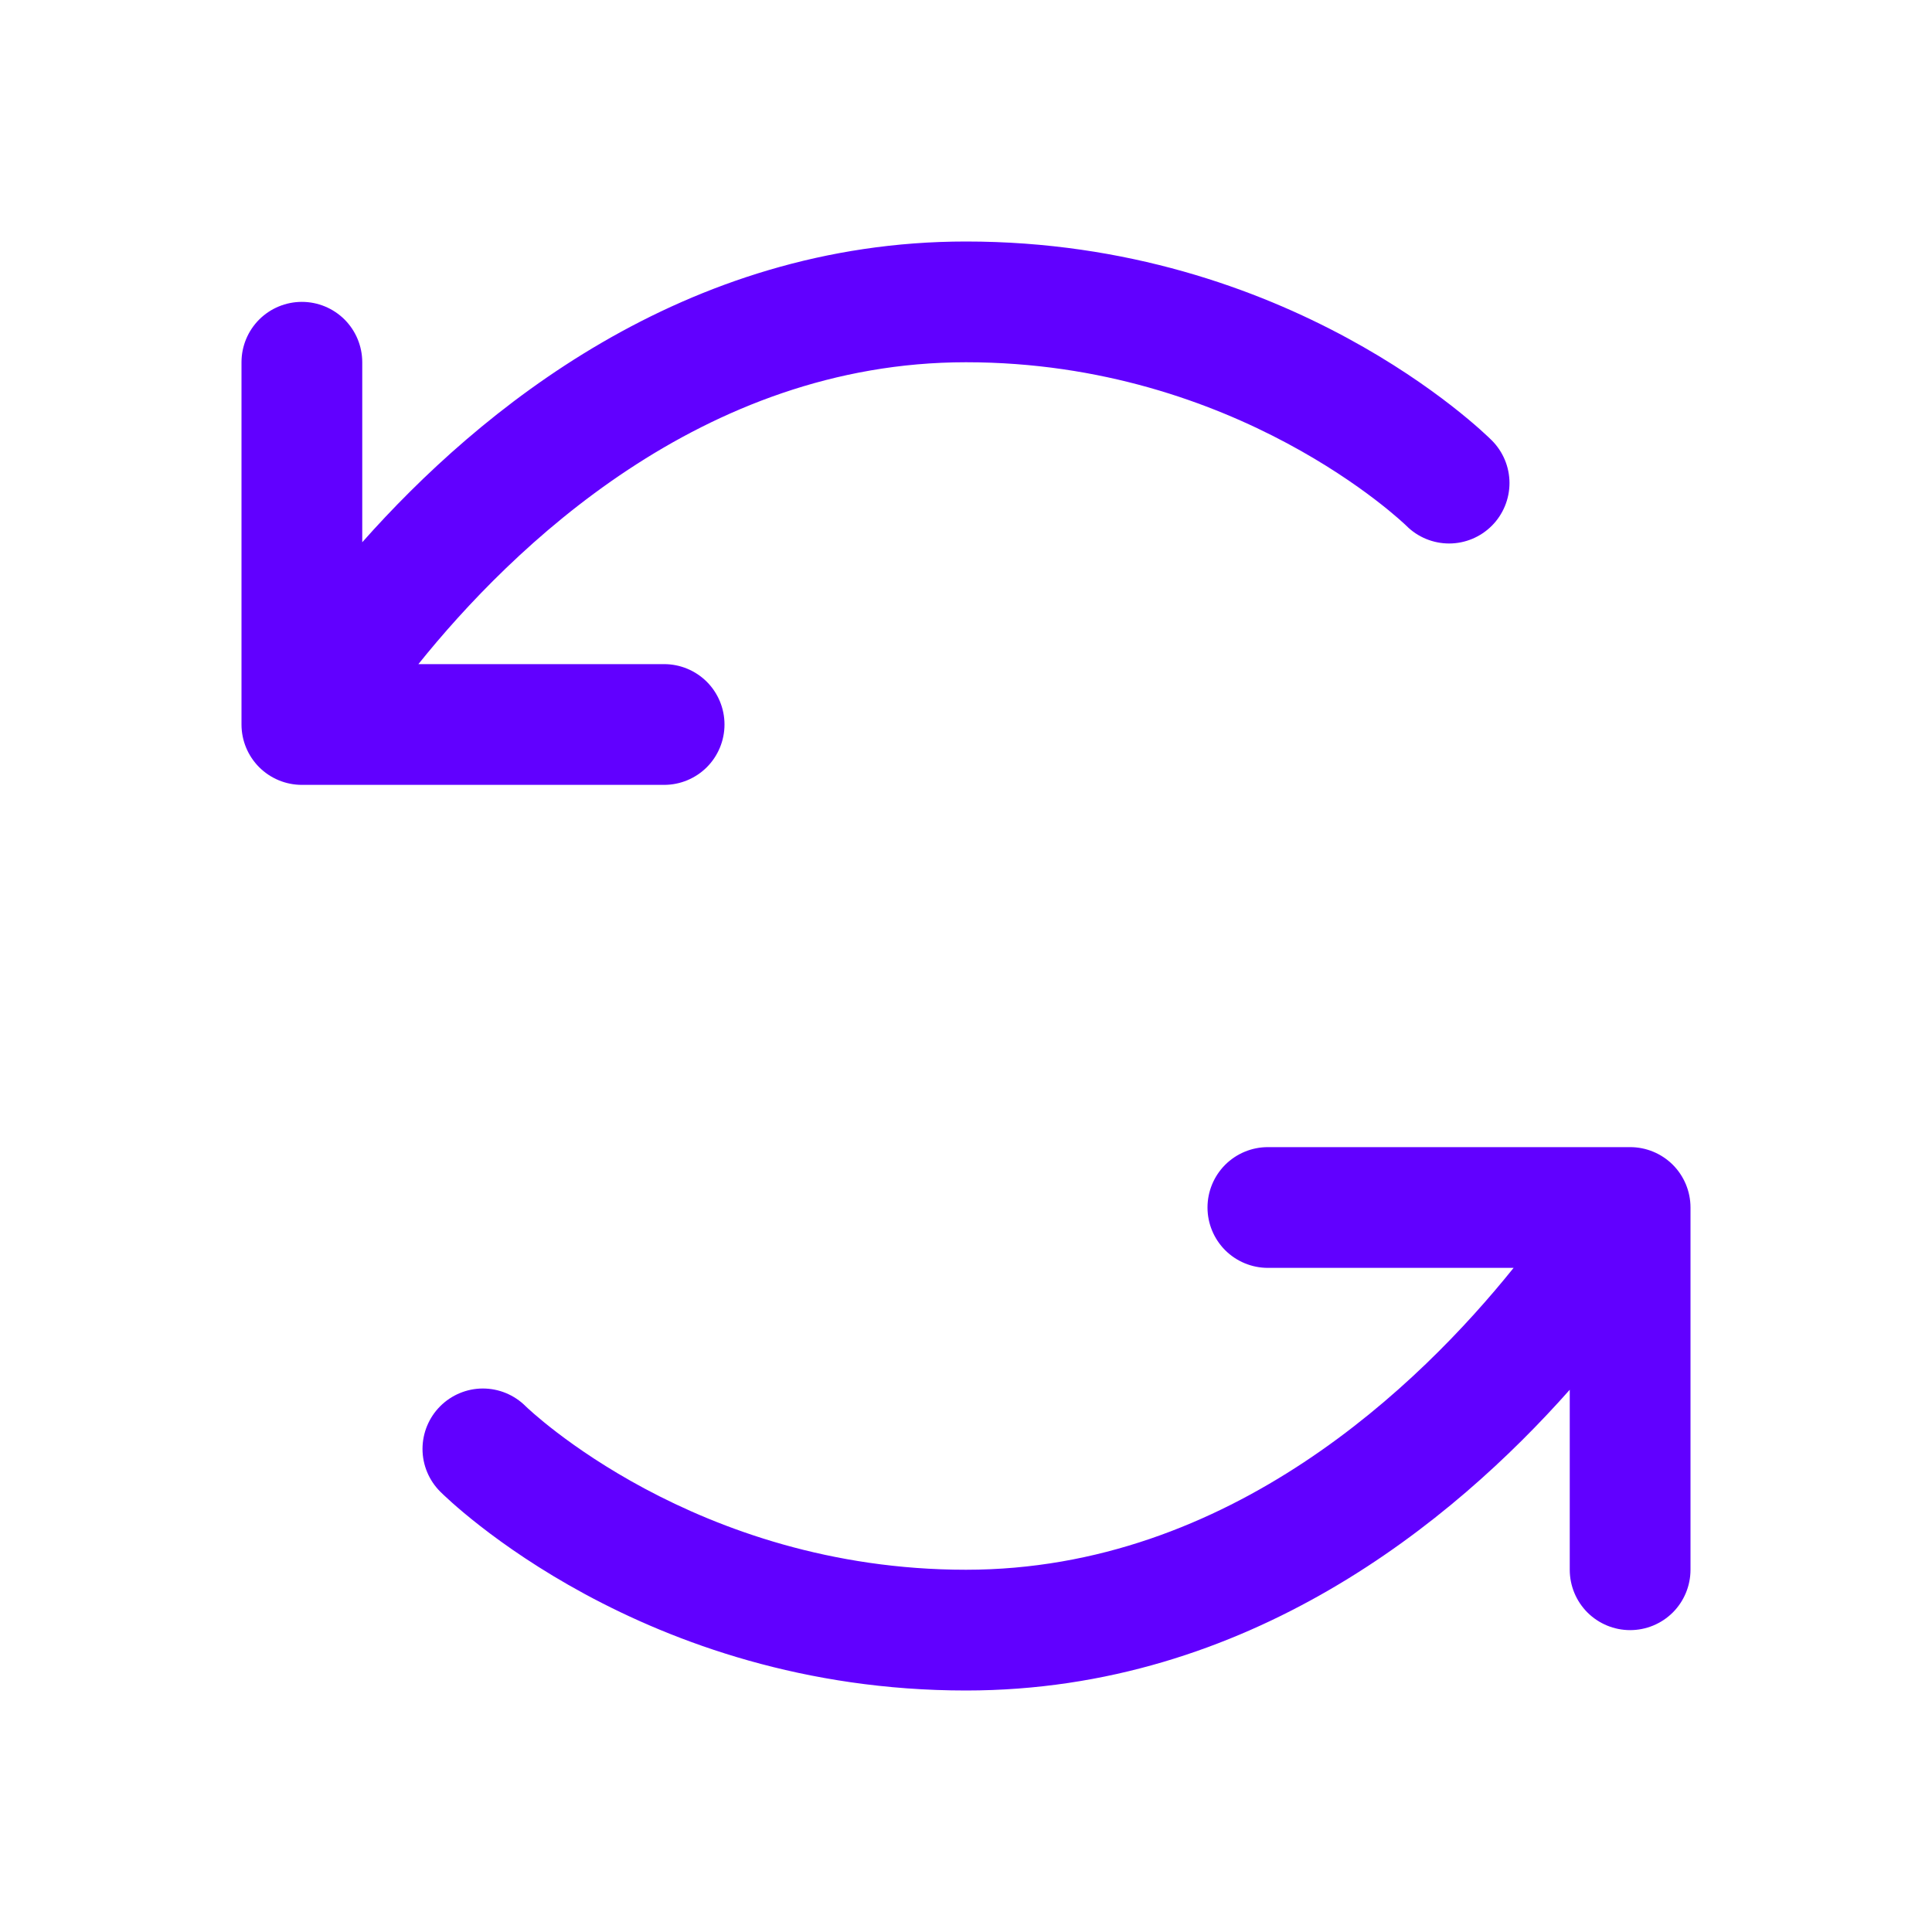 <svg width="48" height="48" viewBox="0 0 48 48" fill="none" xmlns="http://www.w3.org/2000/svg">
<path d="M16.5 19.5H7.5C7.102 19.5 6.721 19.342 6.439 19.061C6.158 18.779 6 18.398 6 18V9C6 8.602 6.158 8.221 6.439 7.939C6.721 7.658 7.102 7.5 7.5 7.5C7.898 7.5 8.279 7.658 8.561 7.939C8.842 8.221 9 8.602 9 9V13.472C11.901 10.2 16.989 6 24 6C32.029 6 36.859 10.738 37.061 10.939C37.343 11.22 37.502 11.601 37.503 11.999C37.503 12.397 37.346 12.779 37.065 13.061C36.784 13.343 36.403 13.502 36.005 13.503C35.606 13.503 35.224 13.346 34.943 13.065C34.892 13.014 30.735 9 24 9C17.438 9 12.707 13.622 10.395 16.5H16.5C16.898 16.5 17.279 16.658 17.561 16.939C17.842 17.221 18 17.602 18 18C18 18.398 17.842 18.779 17.561 19.061C17.279 19.342 16.898 19.5 16.5 19.5ZM40.5 28.5H31.5C31.102 28.5 30.721 28.658 30.439 28.939C30.158 29.221 30 29.602 30 30C30 30.398 30.158 30.779 30.439 31.061C30.721 31.342 31.102 31.5 31.5 31.5H37.605C35.293 34.378 30.562 39 24 39C17.265 39 13.108 34.986 13.057 34.935C12.775 34.654 12.393 34.497 11.995 34.497C11.597 34.498 11.216 34.657 10.935 34.939C10.654 35.221 10.497 35.603 10.497 36.001C10.498 36.399 10.657 36.78 10.939 37.061C11.141 37.262 15.971 42 24 42C31.011 42 36.099 37.8 39 34.528V39C39 39.398 39.158 39.779 39.439 40.061C39.721 40.342 40.102 40.5 40.5 40.5C40.898 40.5 41.279 40.342 41.561 40.061C41.842 39.779 42 39.398 42 39V30C42 29.602 41.842 29.221 41.561 28.939C41.279 28.658 40.898 28.5 40.5 28.5Z" fill="#6100FF"/>
</svg>
